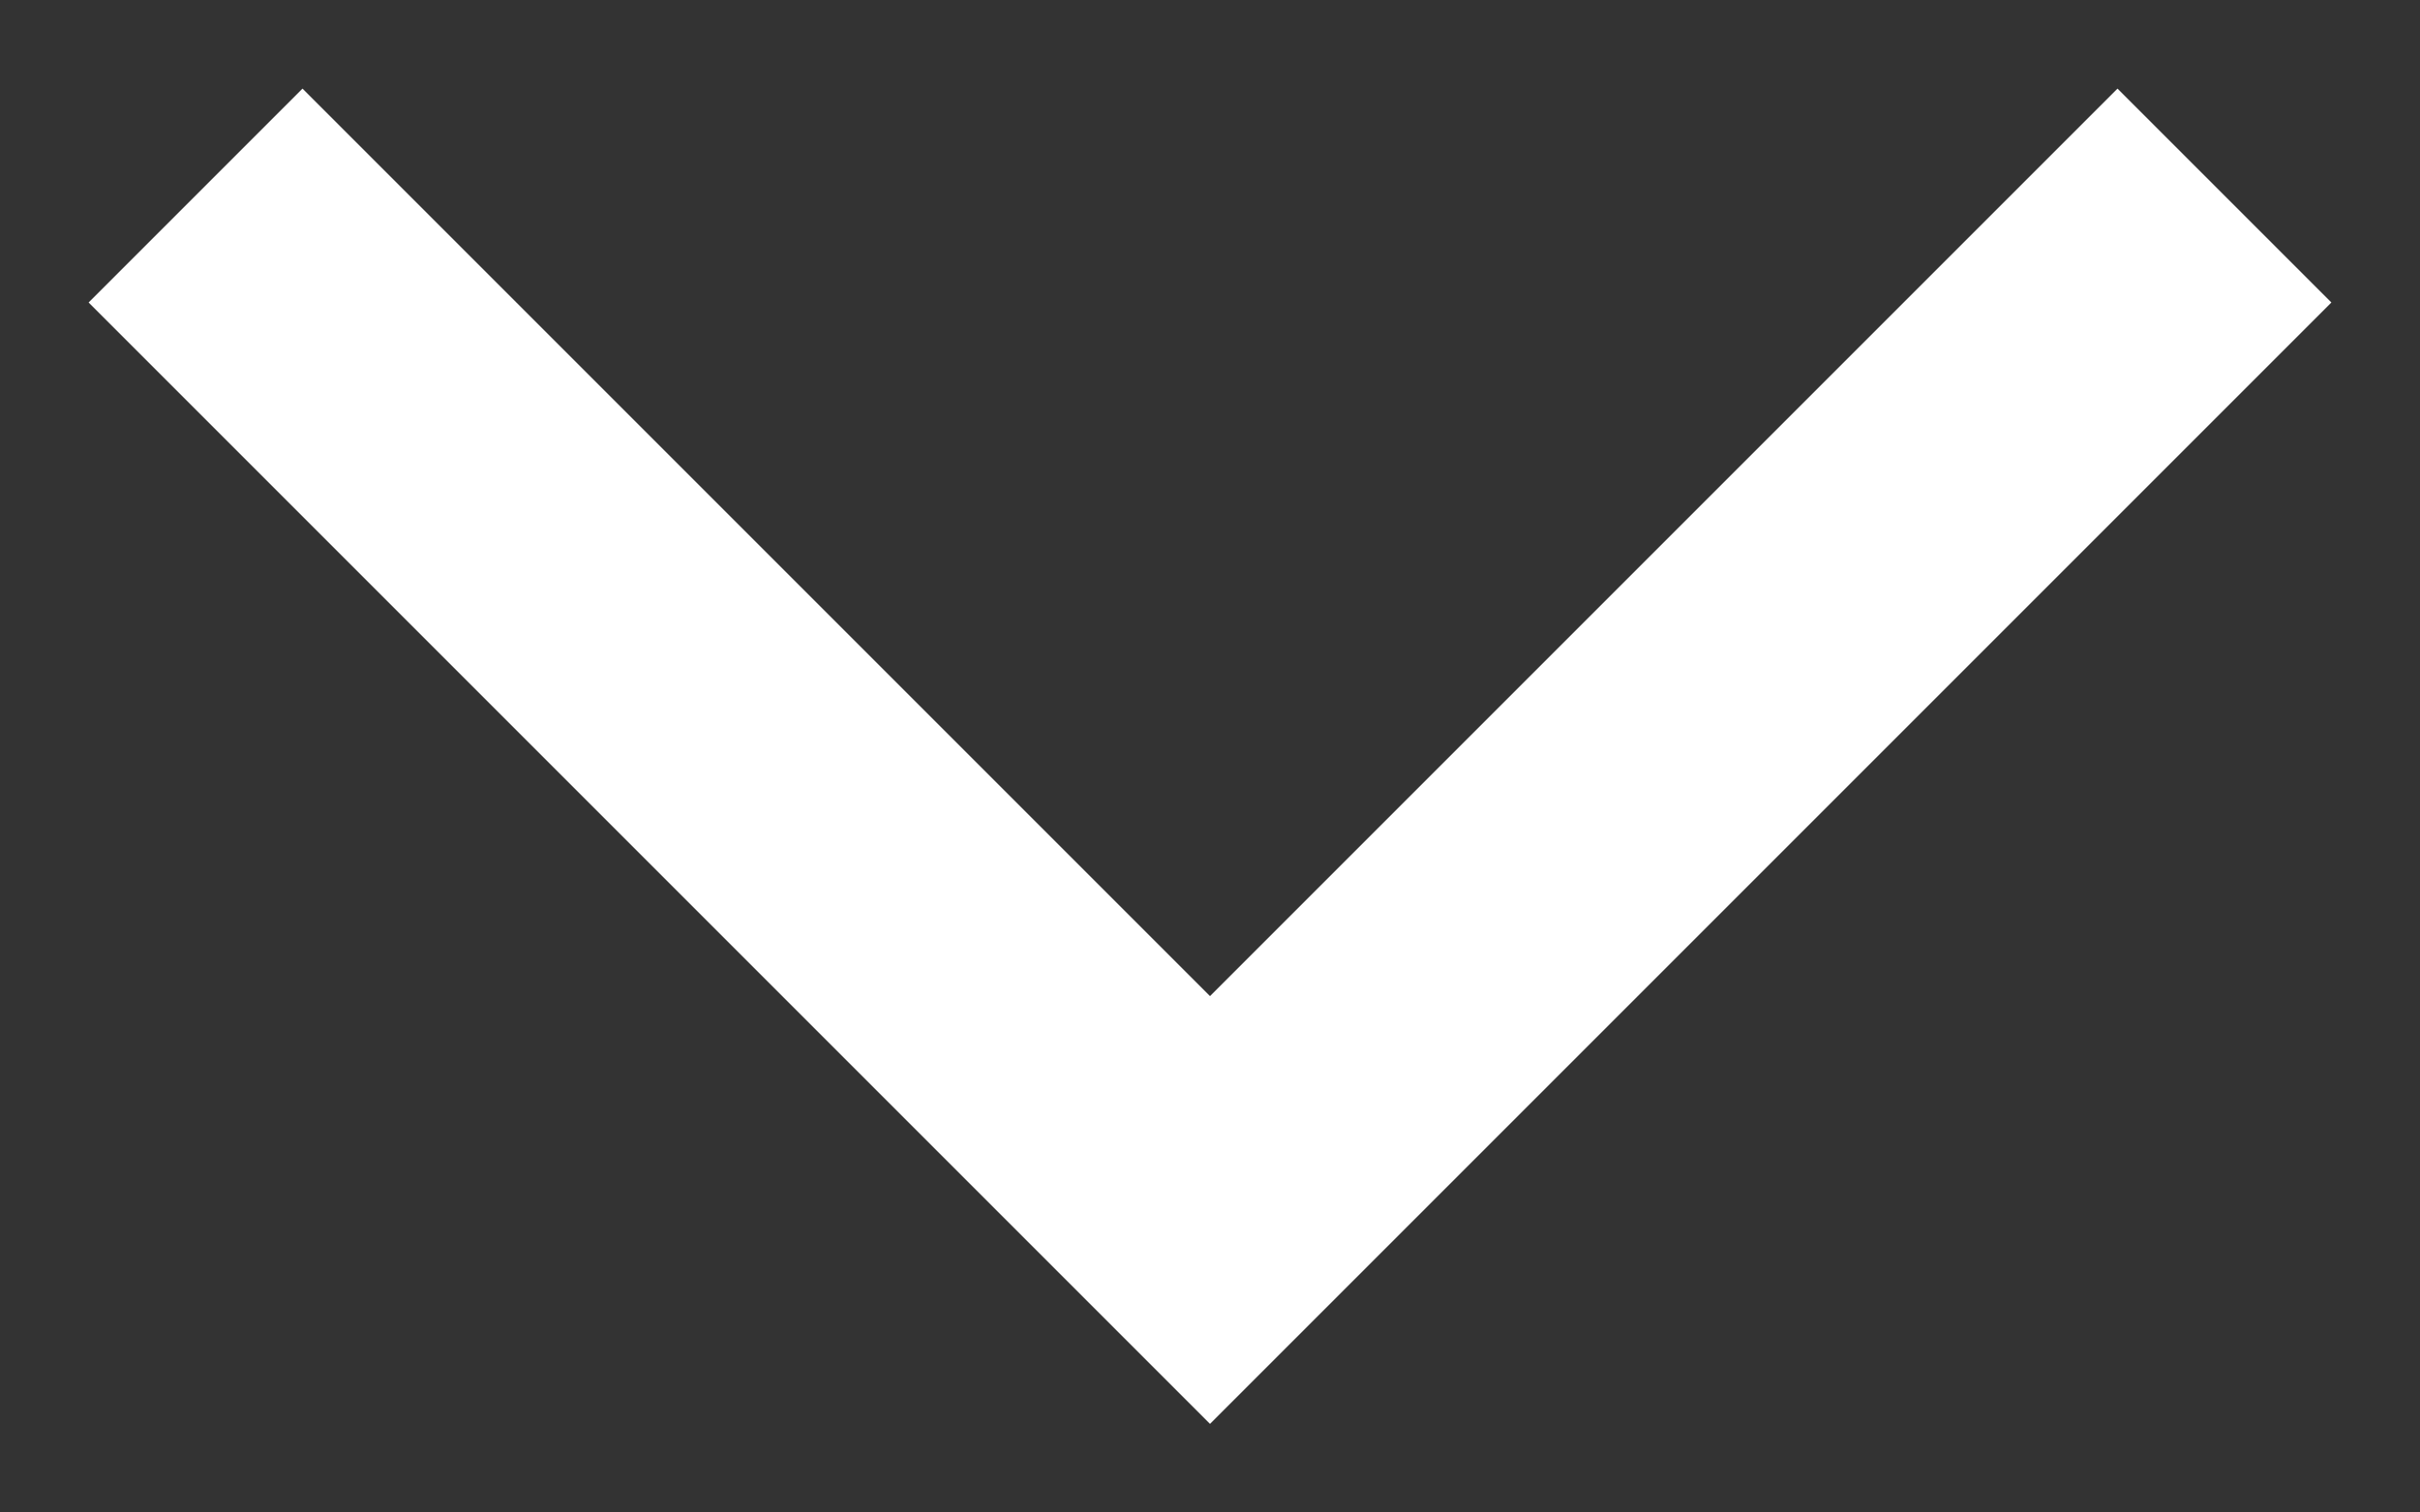 <svg width="8" height="5" viewBox="0 0 8 5" fill="none" xmlns="http://www.w3.org/2000/svg">
<rect x="0" y="0" width="8" height="5" fill="#333333" stroke="none"/>
<path fill-rule="evenodd" clip-rule="evenodd" d="M7.707 1L4 4.707L0.293 1L1 0.293L4 3.293L7 0.293L7.707 1Z" fill="white"/>
</svg>
